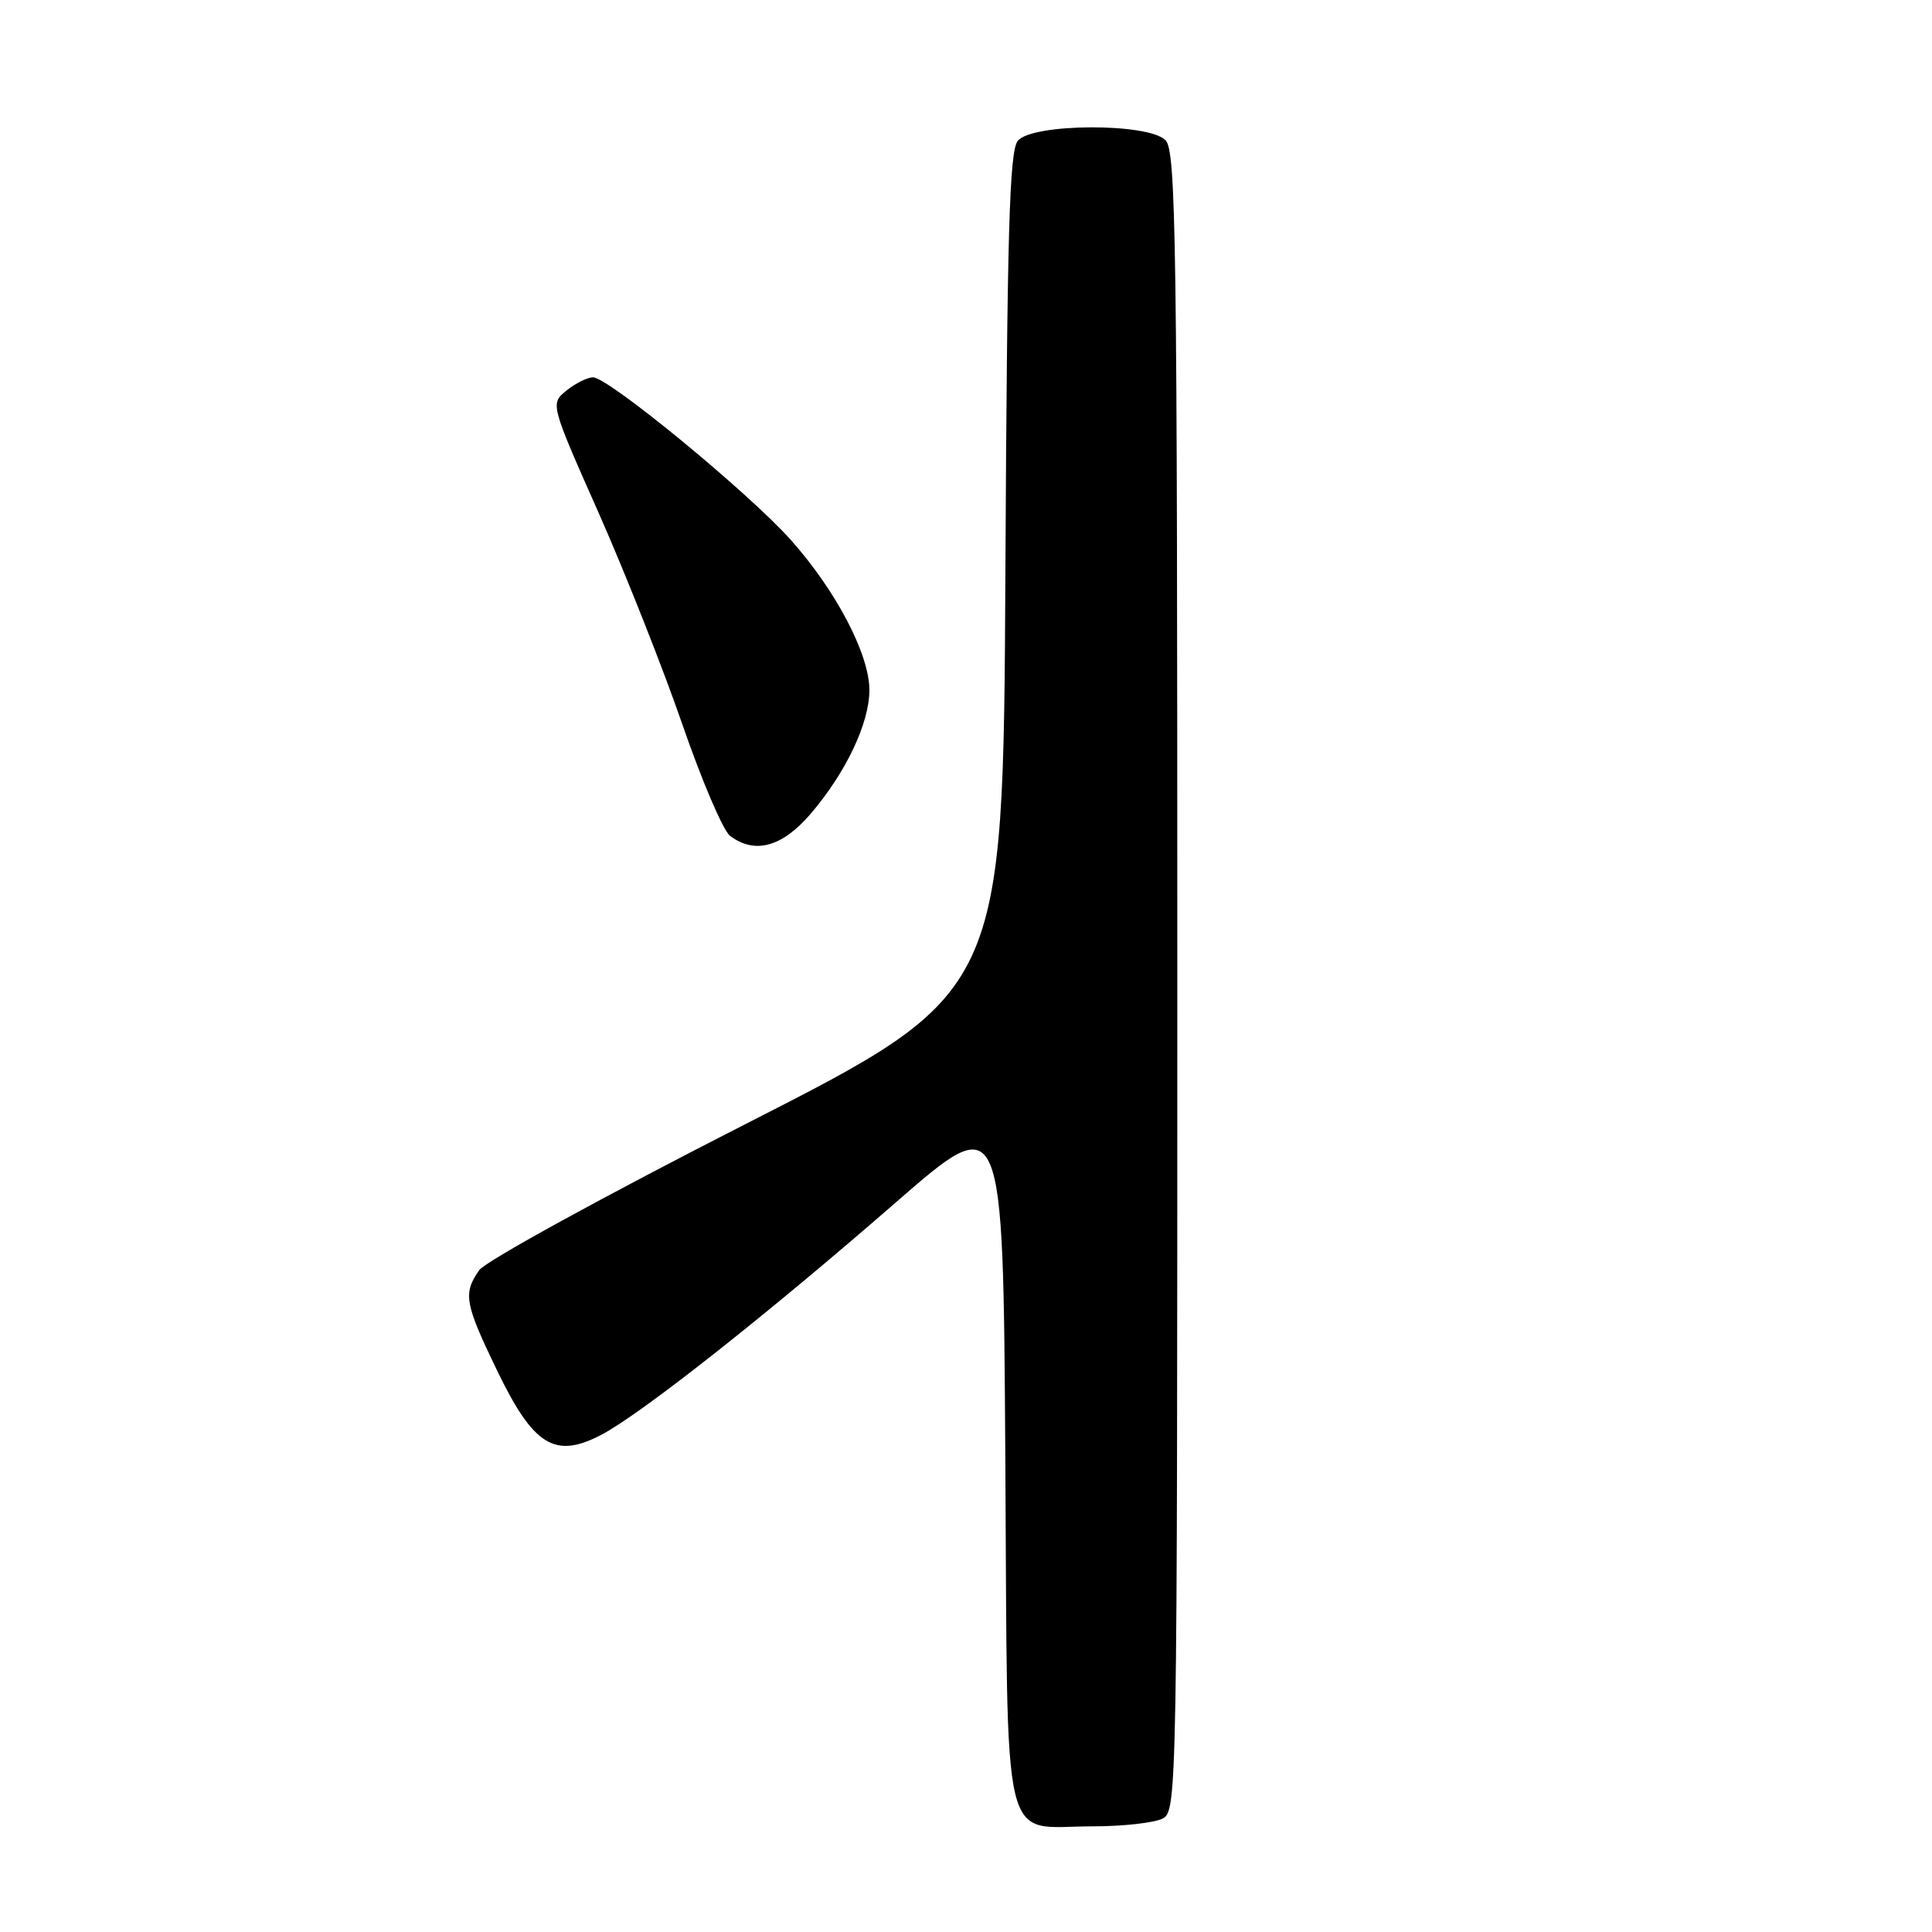 <?xml version="1.0" encoding="UTF-8" standalone="no"?>
<!DOCTYPE svg PUBLIC "-//W3C//DTD SVG 1.1//EN" "http://www.w3.org/Graphics/SVG/1.1/DTD/svg11.dtd" >
<svg xmlns="http://www.w3.org/2000/svg" xmlns:xlink="http://www.w3.org/1999/xlink" version="1.1" viewBox="0 0 256 256">
 <g >
 <path fill="currentColor"
d=" M 154.07 240.96 C 155.96 239.95 156.00 237.66 156.00 130.04 C 156.00 31.47 155.84 19.98 154.43 18.57 C 152.12 16.26 136.80 16.33 134.87 18.65 C 133.75 20.00 133.45 30.57 133.22 75.93 C 132.94 131.55 132.94 131.55 98.97 148.85 C 80.24 158.39 64.33 167.12 63.50 168.30 C 61.33 171.40 61.57 172.71 65.88 181.63 C 70.69 191.58 73.52 193.33 79.64 190.14 C 84.87 187.42 101.51 174.30 118.71 159.32 C 132.92 146.95 132.92 146.95 133.21 193.06 C 133.55 246.57 132.47 242.00 144.76 242.00 C 148.81 242.00 153.00 241.53 154.07 240.96 Z  M 107.42 107.83 C 112.09 102.37 115.20 95.82 115.20 91.44 C 115.20 86.71 110.79 78.28 104.80 71.56 C 99.19 65.27 80.62 50.00 78.58 50.00 C 77.83 50.00 76.25 50.79 75.06 51.75 C 72.91 53.50 72.91 53.50 79.34 68.00 C 82.87 75.97 87.86 88.58 90.42 96.00 C 92.98 103.42 95.82 110.06 96.73 110.75 C 100.01 113.23 103.64 112.24 107.42 107.83 Z "/>
</g>
</svg>